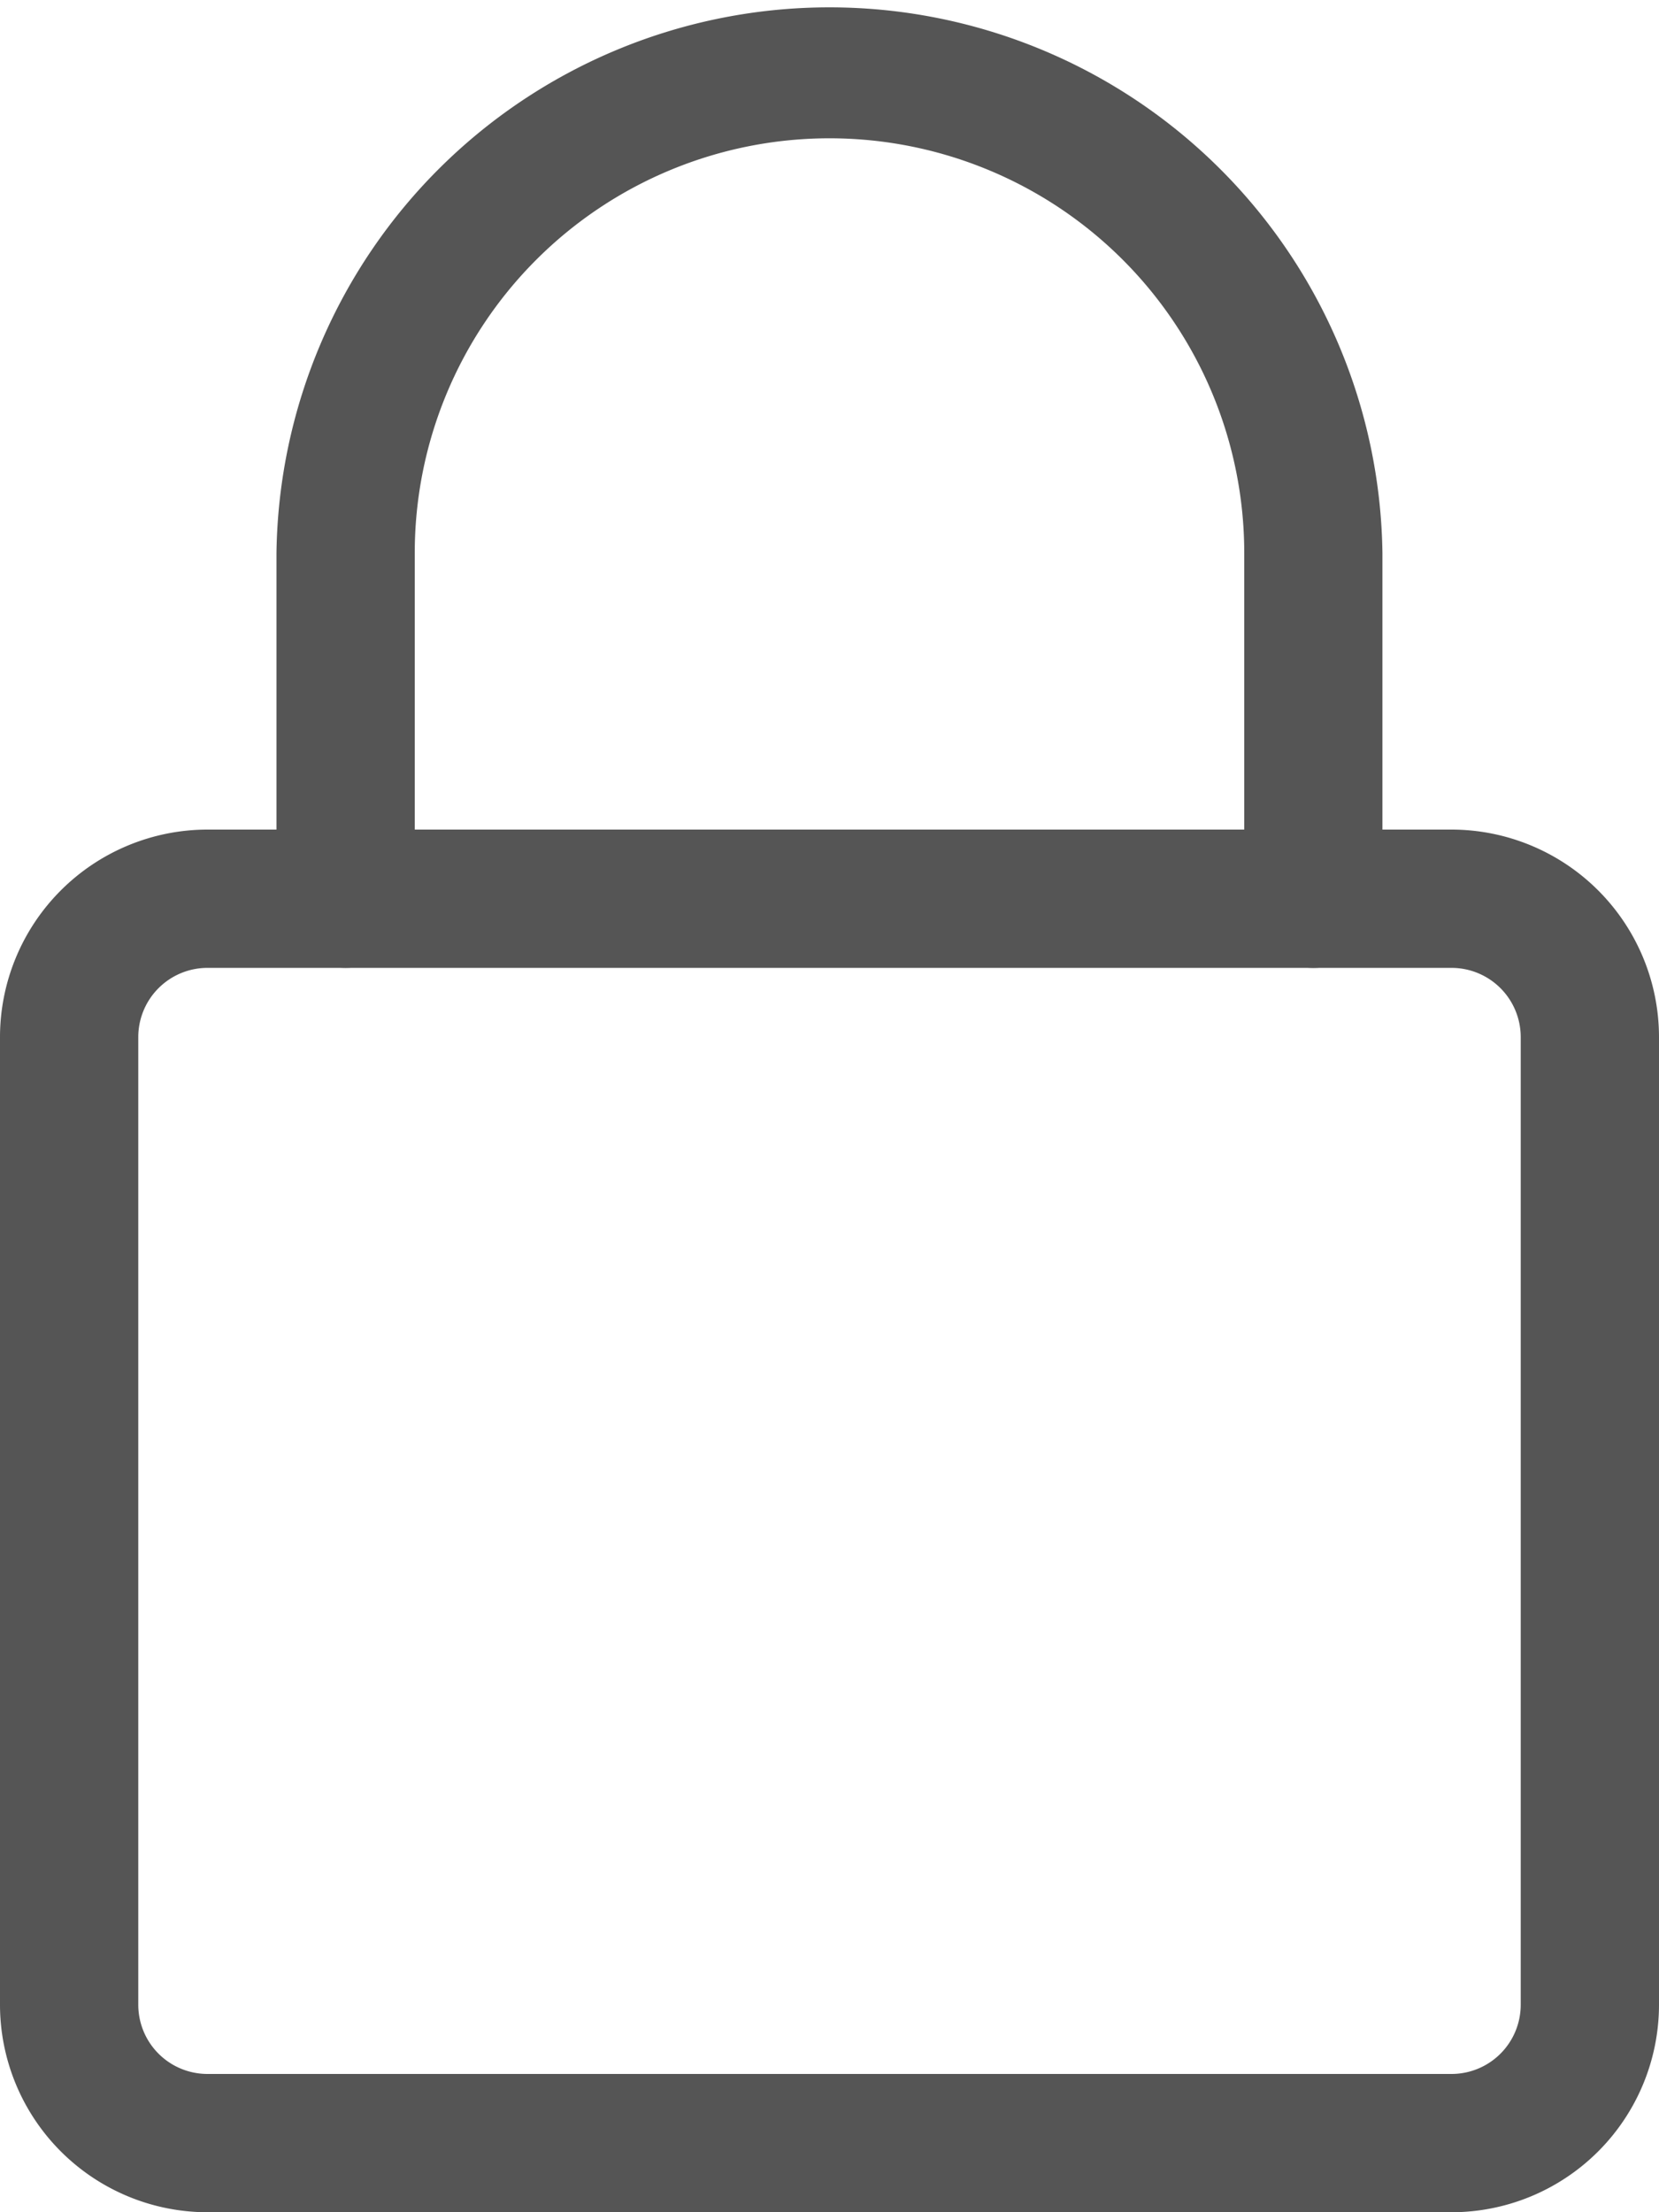 <svg id="lock" xmlns="http://www.w3.org/2000/svg" width="17" height="22.667" viewBox="0 0 17 22.667">
  <path id="Path_150" data-name="Path 150" d="M14.875,206.167H2.125A2.128,2.128,0,0,1,0,204.042v-9.917A2.128,2.128,0,0,1,2.125,192h12.75A2.128,2.128,0,0,1,17,194.125v9.917A2.128,2.128,0,0,1,14.875,206.167Zm-12.75-12.75a.709.709,0,0,0-.708.708v9.917a.709.709,0,0,0,.708.708h12.75a.709.709,0,0,0,.708-.708v-9.917a.709.709,0,0,0-.708-.708Zm0,0" transform="translate(0 -183.5)" fill="#555"/>
  <path id="Path_151" data-name="Path 151" d="M74.625,9.917a.709.709,0,0,1-.708-.708V5.667a4.25,4.25,0,0,0-8.5,0V9.208a.708.708,0,0,1-1.417,0V5.667a5.667,5.667,0,0,1,11.333,0V9.208A.709.709,0,0,1,74.625,9.917Zm0,0" transform="translate(-61.167)" fill="#555"/>
</svg>
